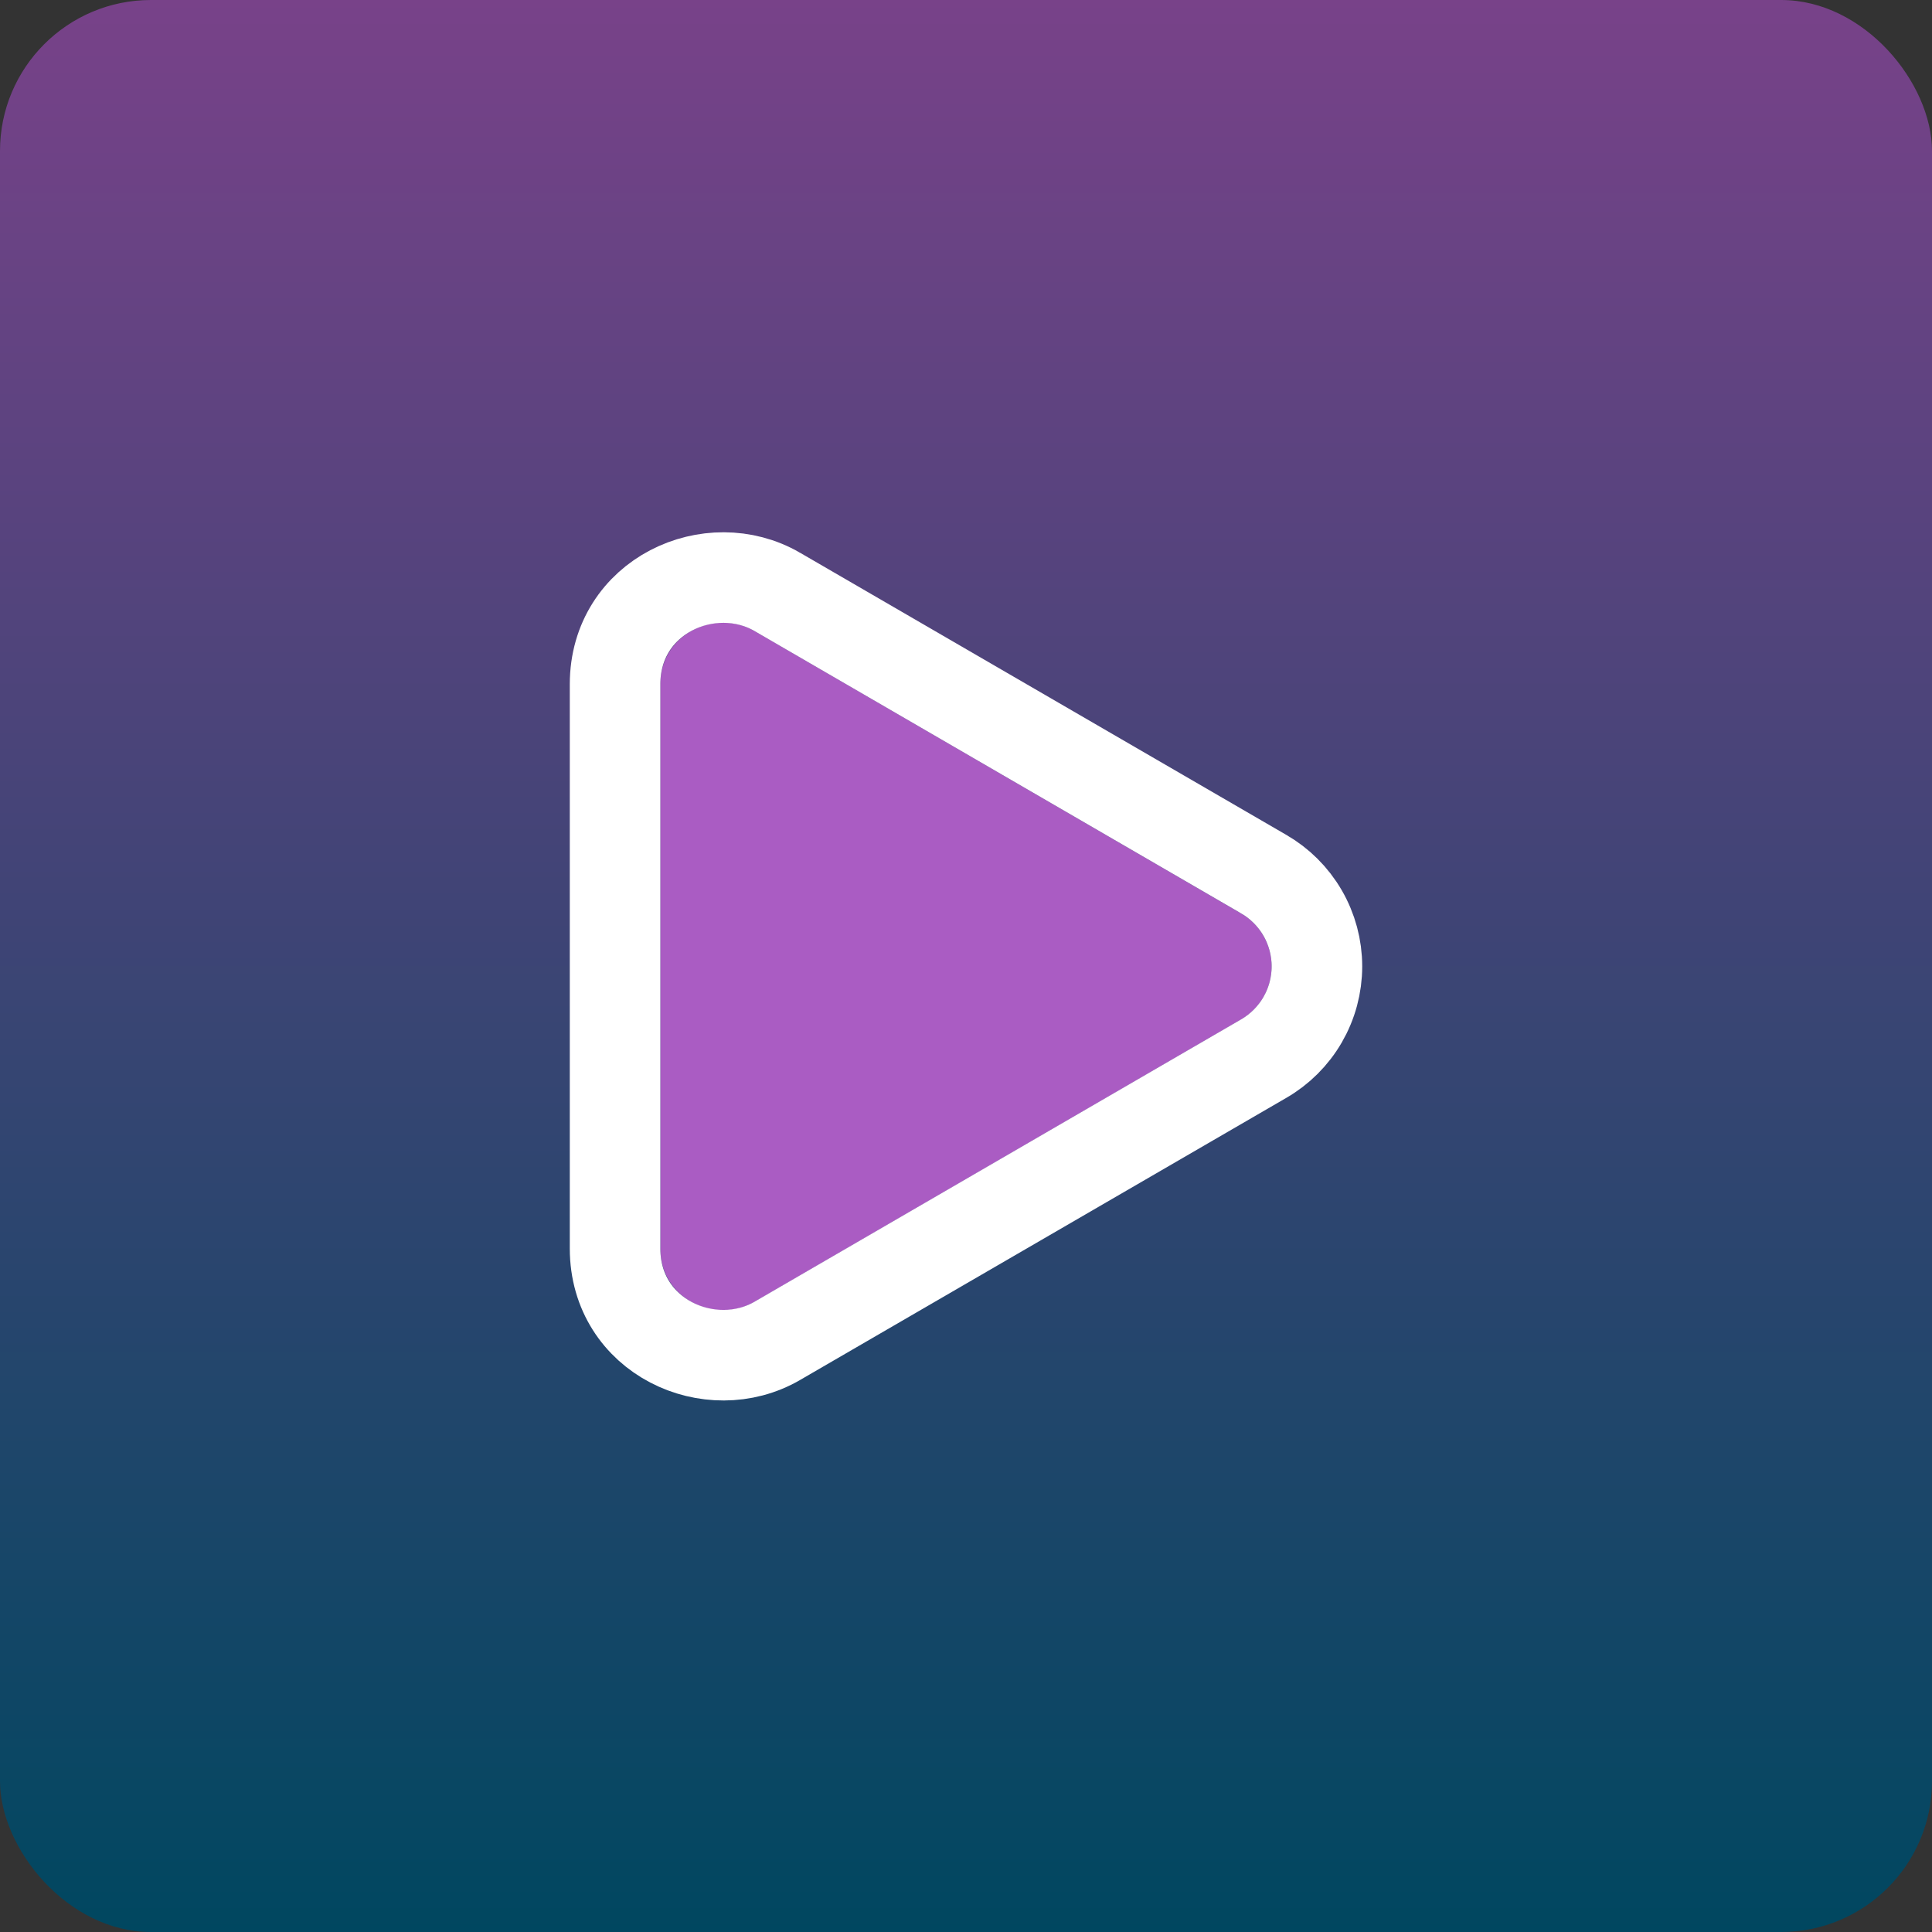 <svg width="512" height="512" viewBox="0 0 512 512" fill="none" xmlns="http://www.w3.org/2000/svg">
<rect x="0" y="0" width="512" height="512" fill="#333333" stroke="none"/>
<rect width="512" height="512" rx="40" fill="url(#paint0_linear_33_14)"/>
<path d="M328.828 242.026C331.311 243.448 333.374 245.501 334.809 247.977C336.244 250.452 337 253.263 337 256.125C337 258.987 336.244 261.798 334.809 264.273C333.374 266.749 331.311 268.802 328.828 270.224L199.97 345.012C189.439 351.13 175 344.141 175 330.913V181.337C175 168.109 189.439 161.121 199.97 167.238L328.828 242.026Z" fill="url(#paint1_angular_33_14)"/>
<path d="M345.191 241.935C342.702 237.643 339.127 234.082 334.825 231.611C334.814 231.604 334.802 231.598 334.791 231.591L205.996 156.861C205.995 156.86 205.994 156.859 205.993 156.858C188.333 146.605 163 157.87 163 181.332V330.867C163 354.331 188.336 365.596 205.996 355.339L334.791 280.609C334.802 280.602 334.814 280.595 334.825 280.589C339.127 278.118 342.702 274.557 345.191 270.265C347.686 265.961 349 261.075 349 256.1C349 251.125 347.686 246.239 345.191 241.935Z" stroke="white" stroke-width="24"/>
<defs>
<linearGradient id="paint0_linear_33_14" x1="256" y1="0" x2="256" y2="512" gradientUnits="userSpaceOnUse">
<stop stop-color="#784289"/>
<stop offset="1" stop-color="#004760"/>
</linearGradient>
<radialGradient id="paint1_angular_33_14" cx="0" cy="0" r="1" gradientUnits="userSpaceOnUse" gradientTransform="translate(256 256.125) rotate(-179.912) scale(81 90.875)">
<stop stop-color="#00A4DC"/>
<stop offset="0" stop-color="#AA5CC3"/>
</radialGradient>
</defs>
</svg>
